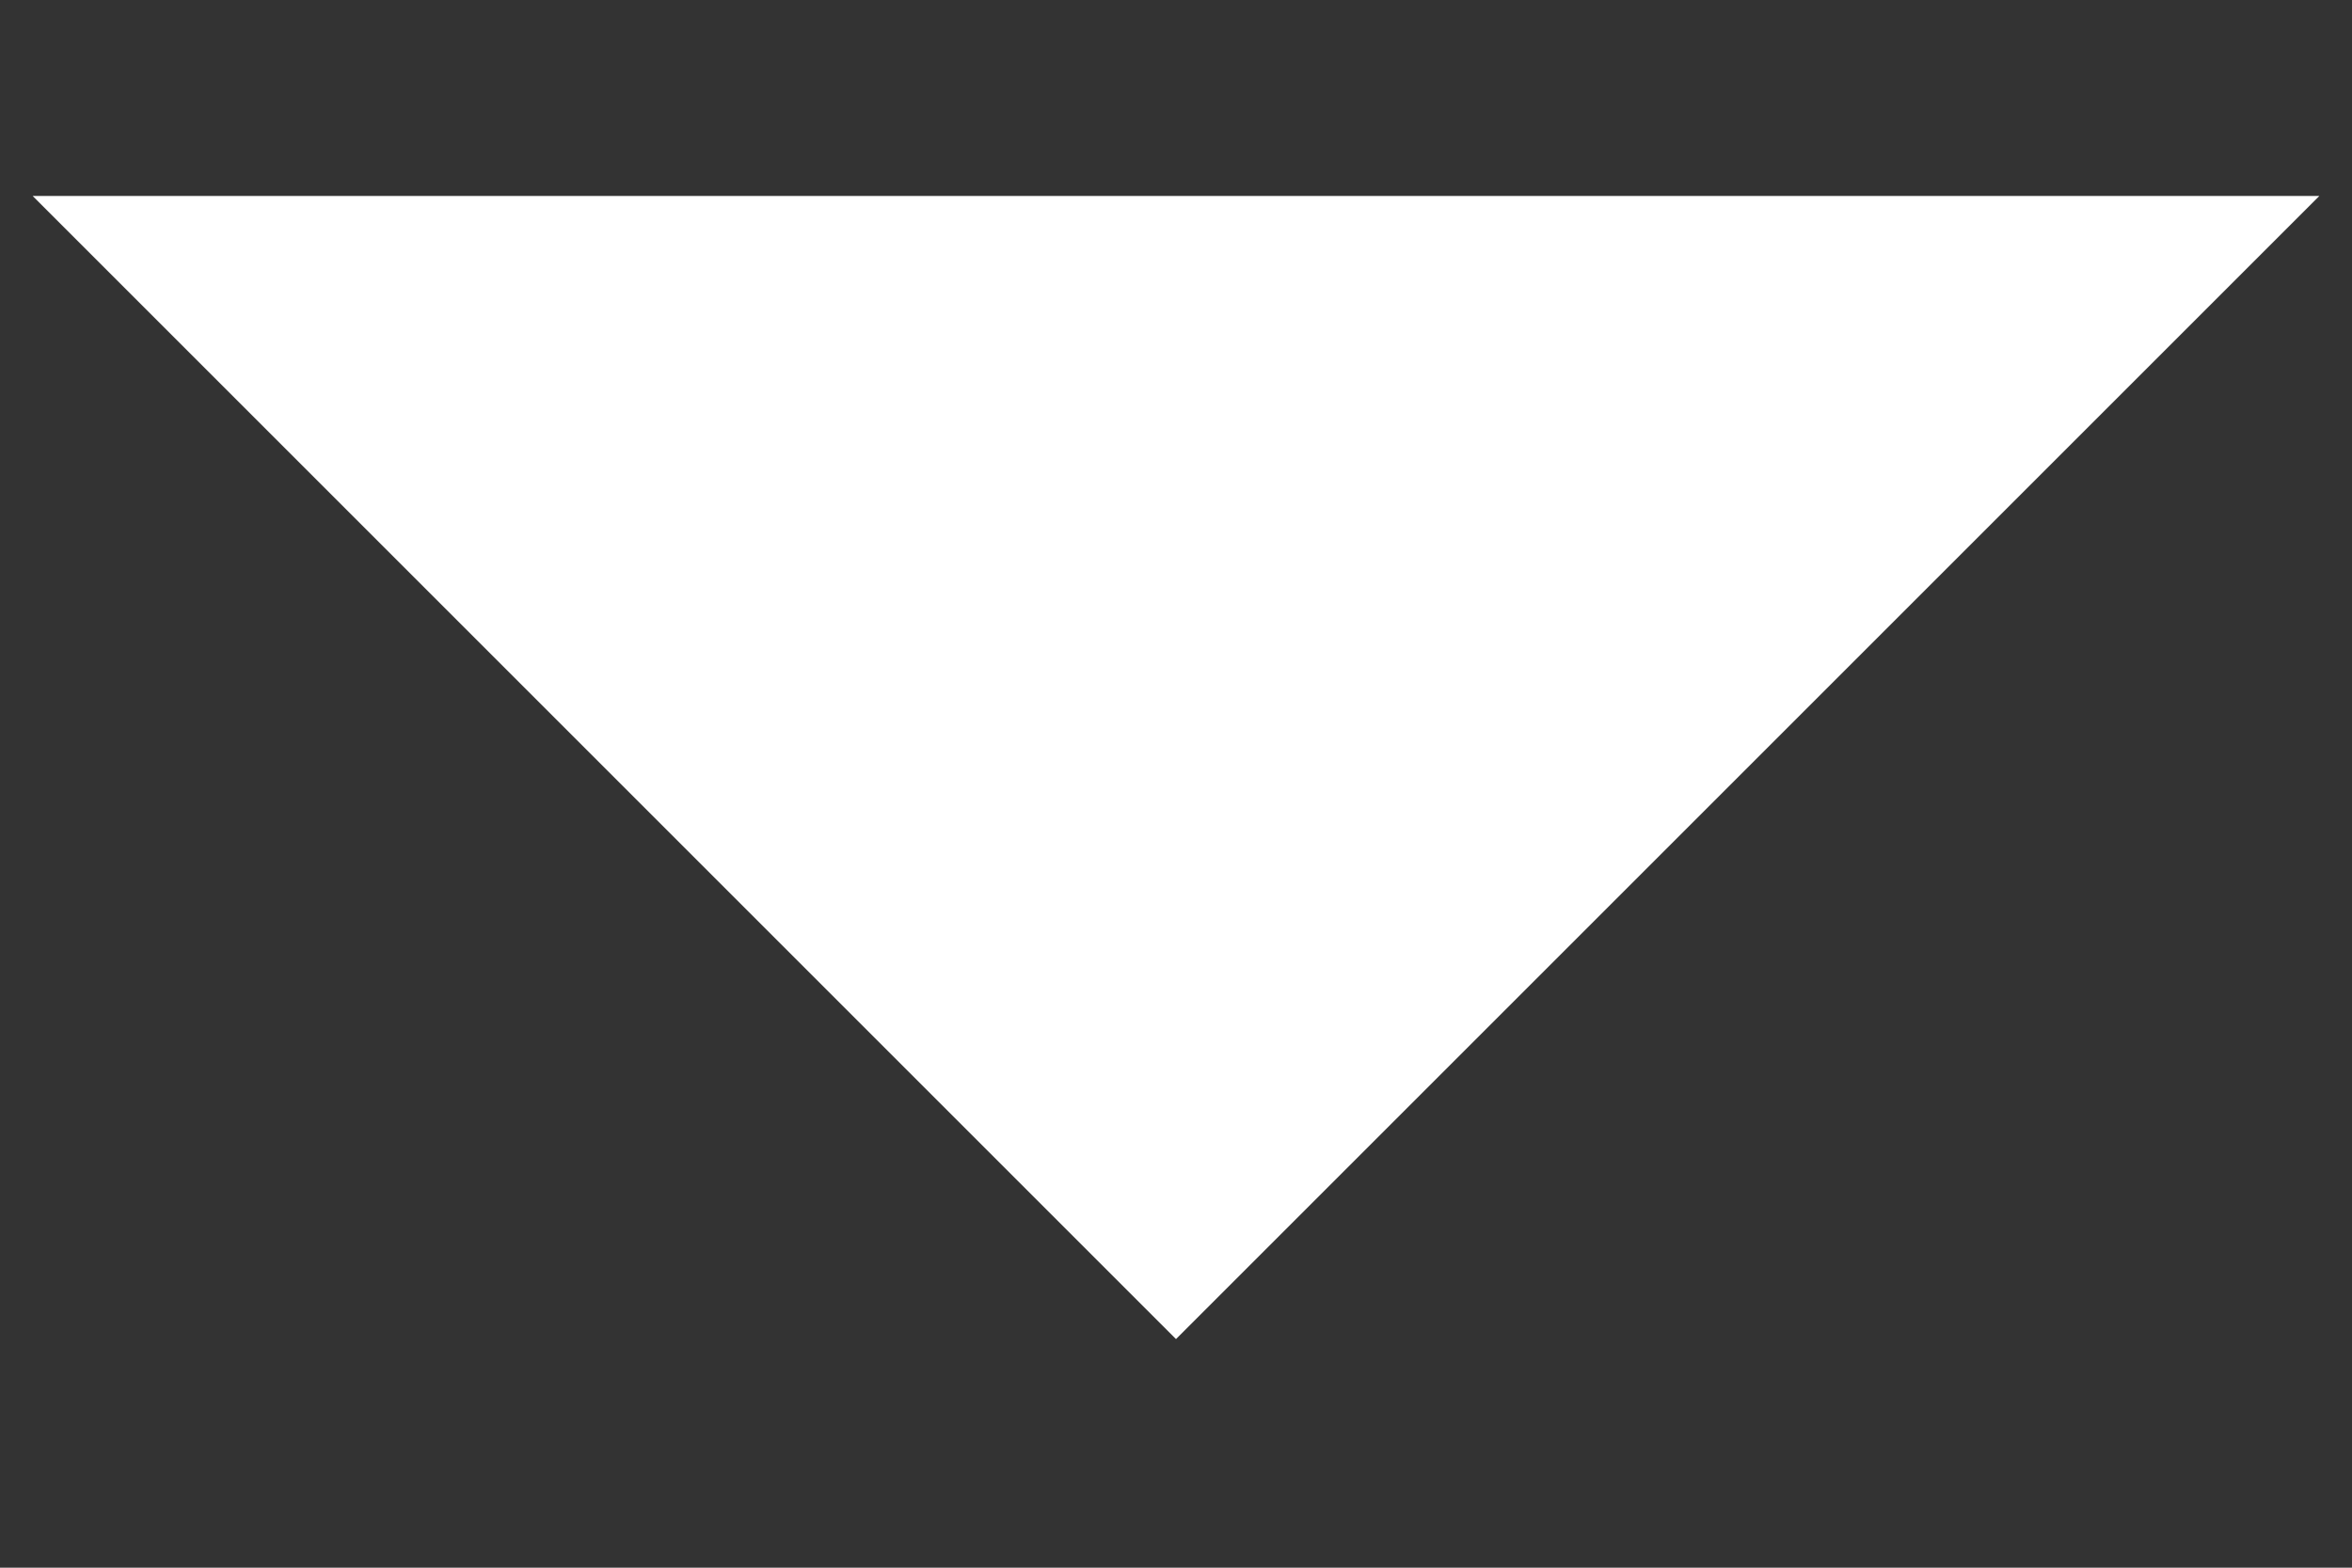 <svg width="9" height="6" viewBox="0 0 9 6" fill="none" xmlns="http://www.w3.org/2000/svg">
<rect x="0" y="0" width="9" height="6" fill="#333333" stroke="none"/>
<path d="M4.5 5.125L0.125 0.75H8.875L4.5 5.125Z" fill="white"/>
</svg>
